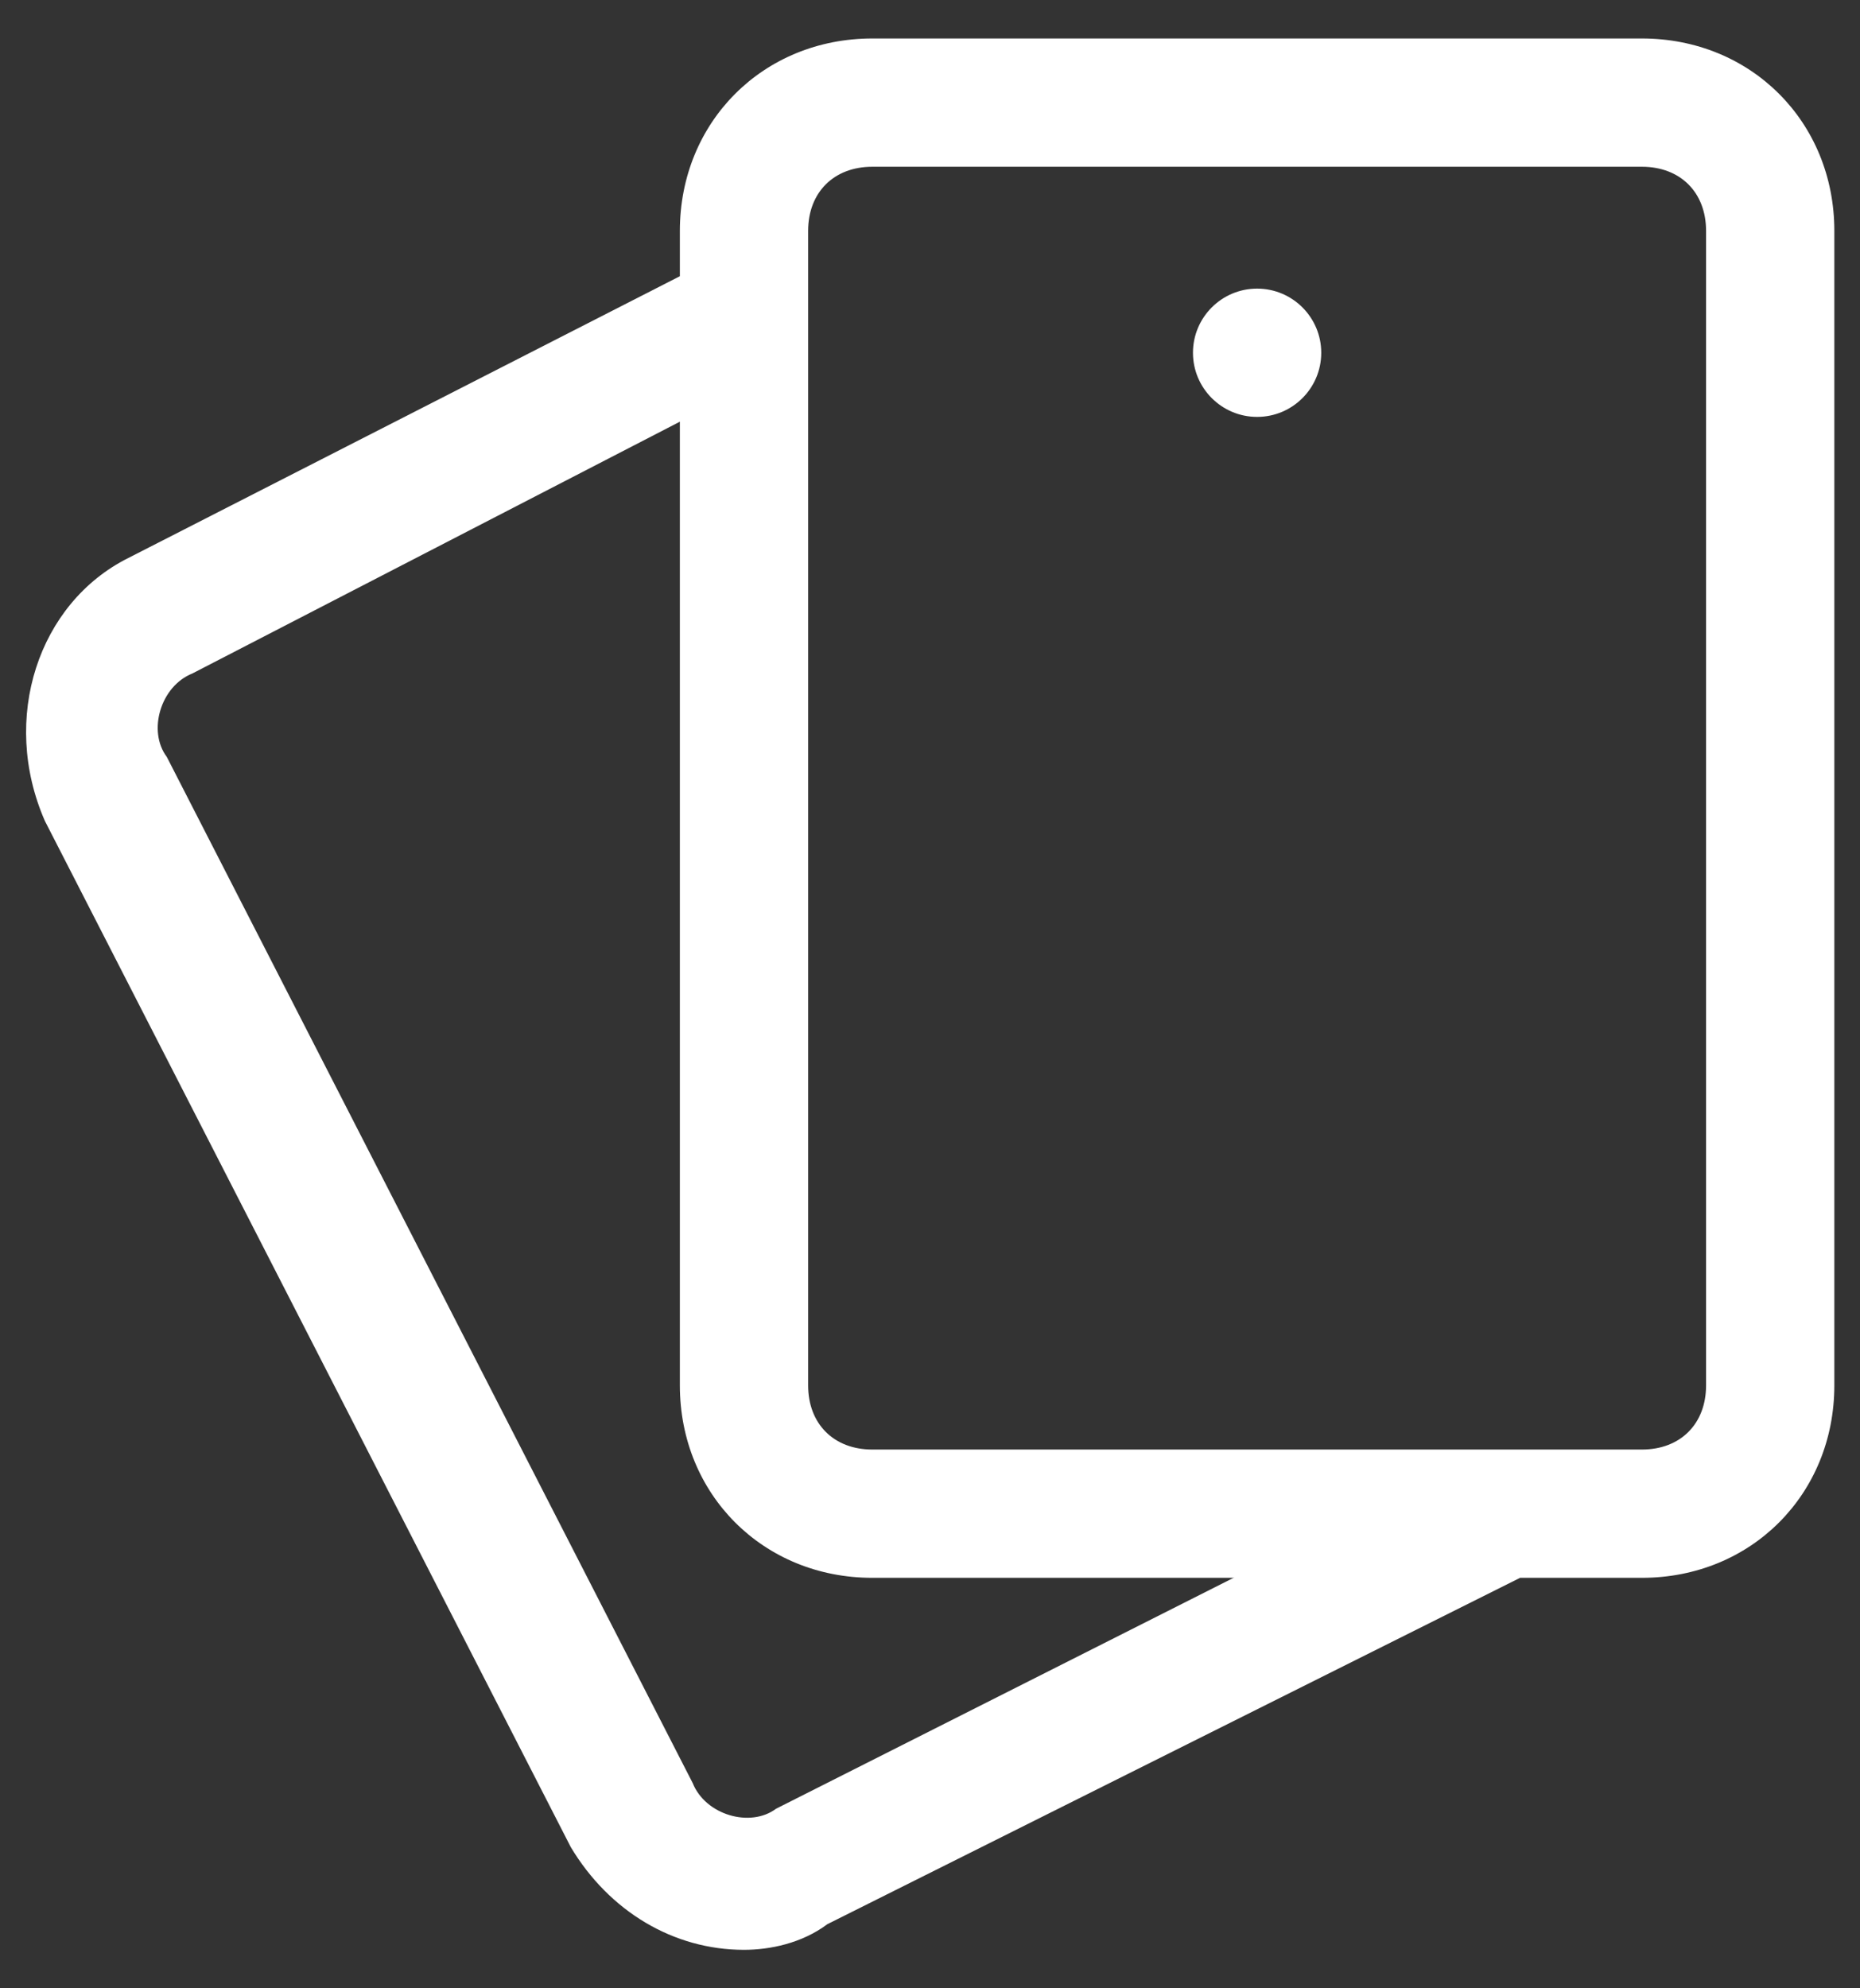 <svg width="29" height="31" viewBox="0 0 29 31" fill="none" xmlns="http://www.w3.org/2000/svg">
<rect x="0" y="0" width="29" height="31" fill="#333333" stroke="none"/>
<path d="M11.6 30.4C10.5 30.4 9.5 29.8 8.9 28.8L0.7 12.8C3.5435e-05 11.2 0.6 9.4 2 8.7L11.2 4L12.1 5.8L3 10.5C2.5 10.7 2.3 11.4 2.6 11.8L10.8 27.8C11 28.3 11.7 28.5 12.1 28.2L22.8 22.8L23.7 24.6L12.9 30C12.5 30.3 12 30.4 11.6 30.4Z" fill="white"/>
<path d="M25.6 24.6H13.6C11.9 24.6 10.6 23.3 10.6 21.6V3.6C10.6 1.9 11.9 0.6 13.6 0.6H25.6C27.3 0.6 28.6 1.9 28.6 3.6V21.6C28.6 23.3 27.3 24.6 25.6 24.6ZM13.6 2.6C13 2.6 12.6 3 12.6 3.6V21.6C12.6 22.2 13 22.6 13.6 22.6H25.6C26.2 22.6 26.6 22.2 26.6 21.6V3.6C26.6 3 26.2 2.6 25.6 2.6H13.6V2.6Z" fill="white"/>
<path d="M19.6 6.5C20.152 6.5 20.6 6.052 20.6 5.5C20.6 4.948 20.152 4.5 19.6 4.5C19.048 4.5 18.6 4.948 18.6 5.5C18.6 6.052 19.048 6.5 19.6 6.5Z" fill="white"/>
</svg>
